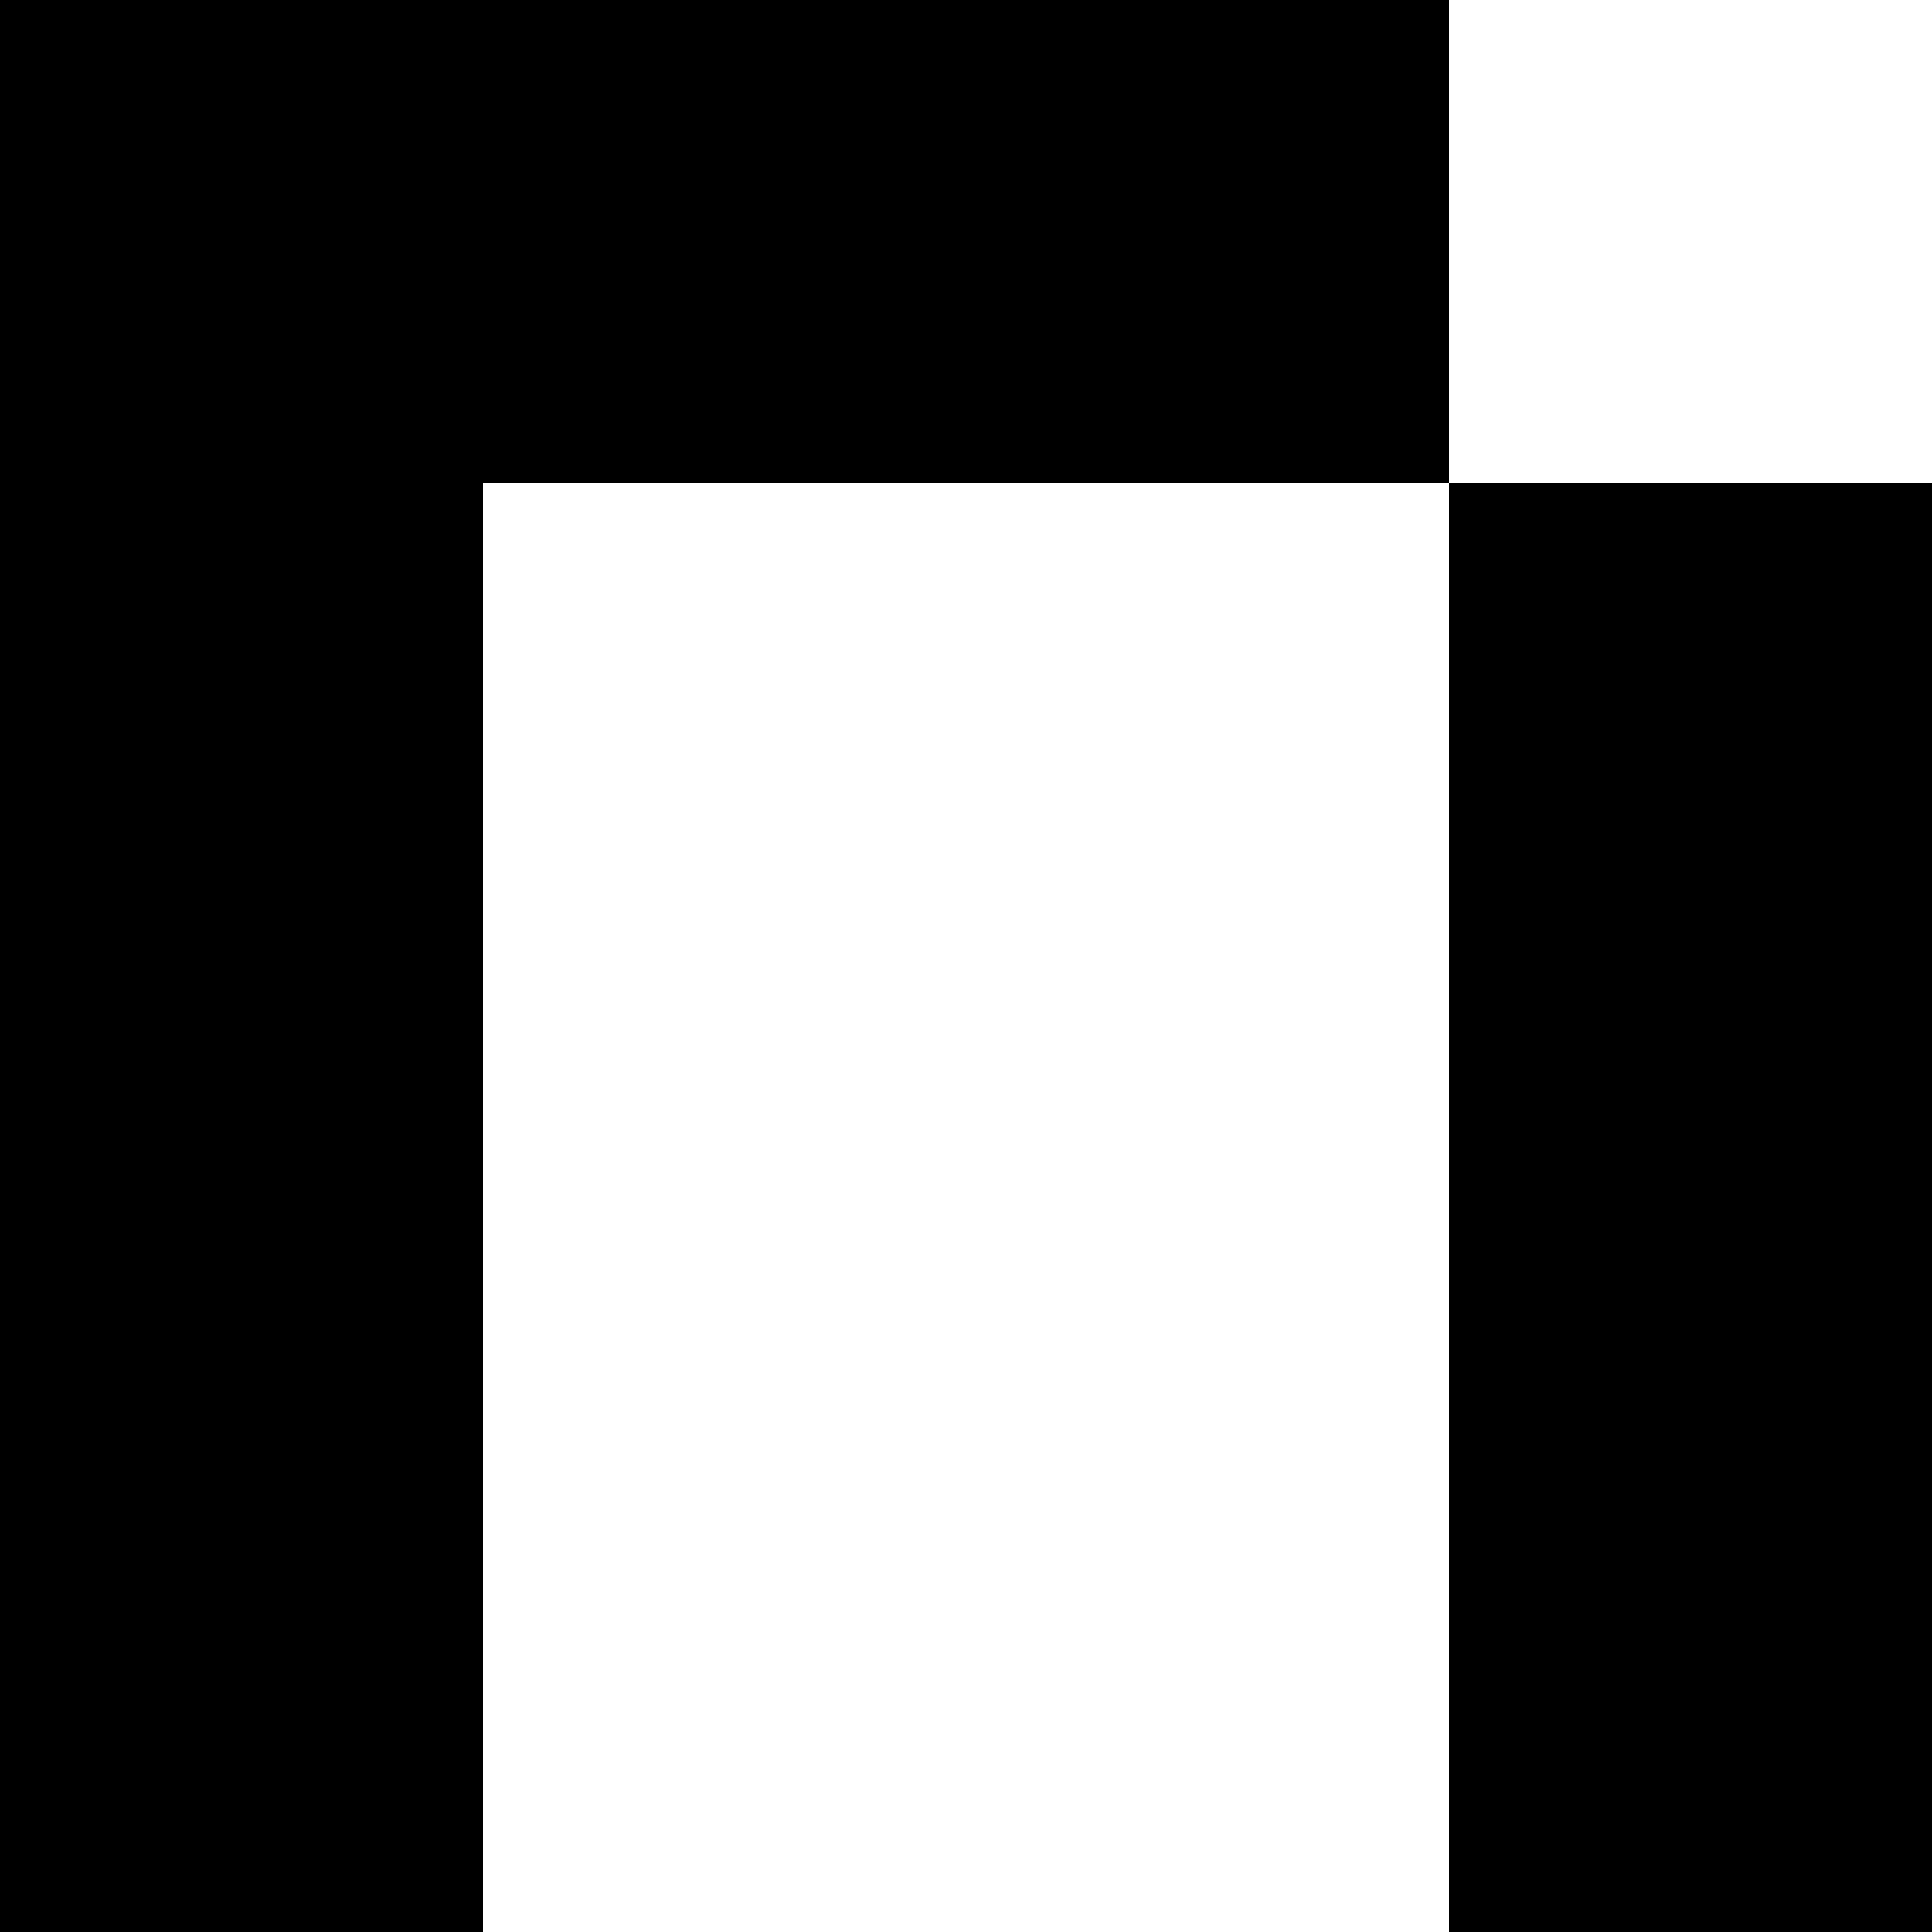 <svg role="img" viewBox="0 0 24 24" xmlns="http://www.w3.org/2000/svg"><title>NameMC</title><path d="M 0 0 L 0 6 L 0 24 L 6 24 L 6 6 L 18 6 L 18 0 L 6 0 L 0 0 z M 18 6 L 18 24 L 24 24 L 24 6 L 18 6 z"/></svg>